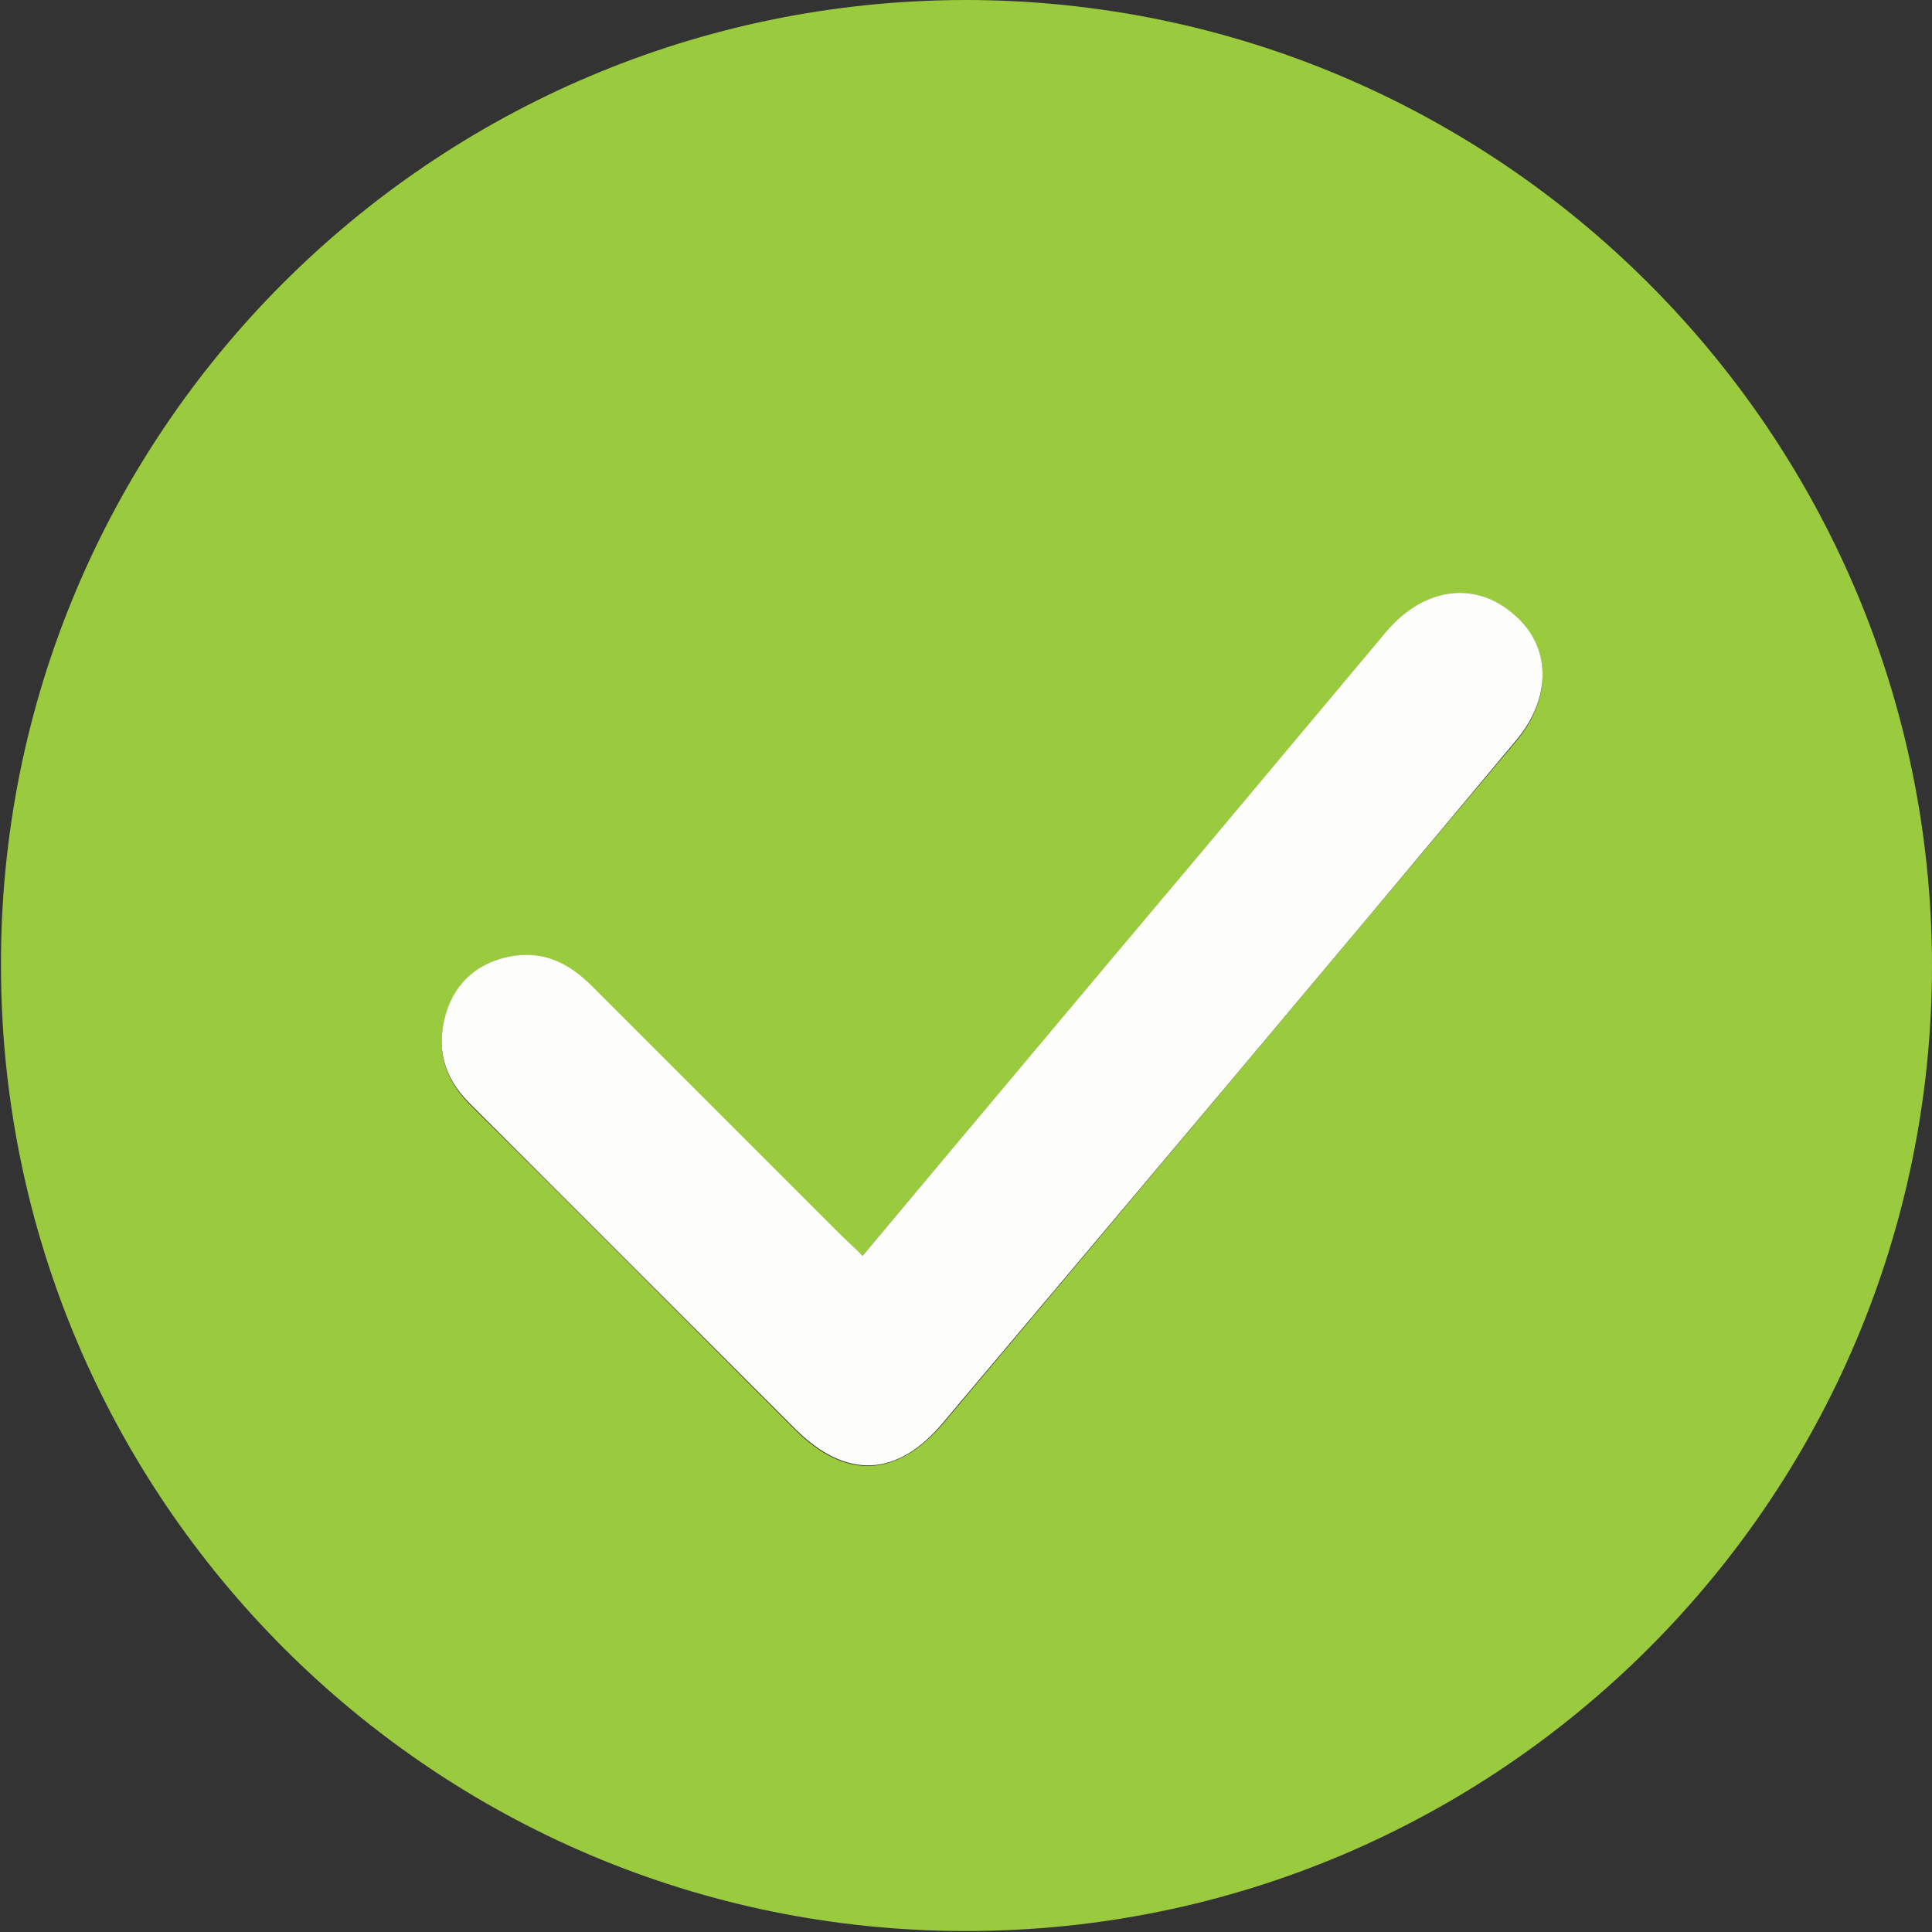 <?xml version="1.0" encoding="utf-8"?>
<!-- Generator: Adobe Illustrator 18.1.1, SVG Export Plug-In . SVG Version: 6.00 Build 0)  -->
<svg version="1.1" id="Layer_1" xmlns="http://www.w3.org/2000/svg" xmlns:xlink="http://www.w3.org/1999/xlink" x="0px" y="0px"
	 viewBox="0 0 200 200" enable-background="new 0 0 200 200" xml:space="preserve">
<rect x="0" y="0" width="200" height="200" fill="#333333" stroke="none"/>
<g>
	<g>
		<path fill="#9ACA3D" d="M99.9,0C155,0,199.9,44.7,200,99.9c0,55.2-44.8,100-100,100c-55.1,0-99.8-44.7-99.9-99.8
			C-0.1,45,44.6,0.1,99.9,0z M89.3,130c-1-0.9-1.7-1.6-2.5-2.3c-8.5-8.5-17-17-25.5-25.5c-2.3-2.4-5-3.7-8.4-3.1
			c-3.3,0.6-5.7,2.6-6.7,5.8c-1.1,3.5-0.3,6.7,2.4,9.4c11.3,11.2,22.5,22.5,33.7,33.7c5.2,5.2,10.5,5,15.3-0.6
			c19.8-23.5,39.5-47.1,59.3-70.6c3.8-4.5,3.7-9.8-0.2-13.1c-4-3.5-9.3-2.8-13.2,1.8c-6.2,7.4-12.4,14.8-18.6,22.2
			C113.2,101.6,101.4,115.7,89.3,130z"/>
		<path fill="#FDFEFB" d="M89.3,130c12-14.3,23.8-28.4,35.6-42.4c6.2-7.4,12.4-14.8,18.6-22.2c3.9-4.6,9.2-5.3,13.2-1.8
			c3.9,3.3,4,8.6,0.2,13.1c-19.7,23.6-39.5,47.1-59.3,70.6c-4.7,5.6-10,5.9-15.3,0.6c-11.2-11.2-22.5-22.5-33.7-33.7
			c-2.7-2.7-3.5-5.8-2.4-9.4c1-3.2,3.4-5.2,6.7-5.8c3.4-0.6,6,0.7,8.4,3.1c8.5,8.5,17,17,25.5,25.5C87.6,128.4,88.4,129.1,89.3,130z
			"/>
	</g>
</g>
</svg>
